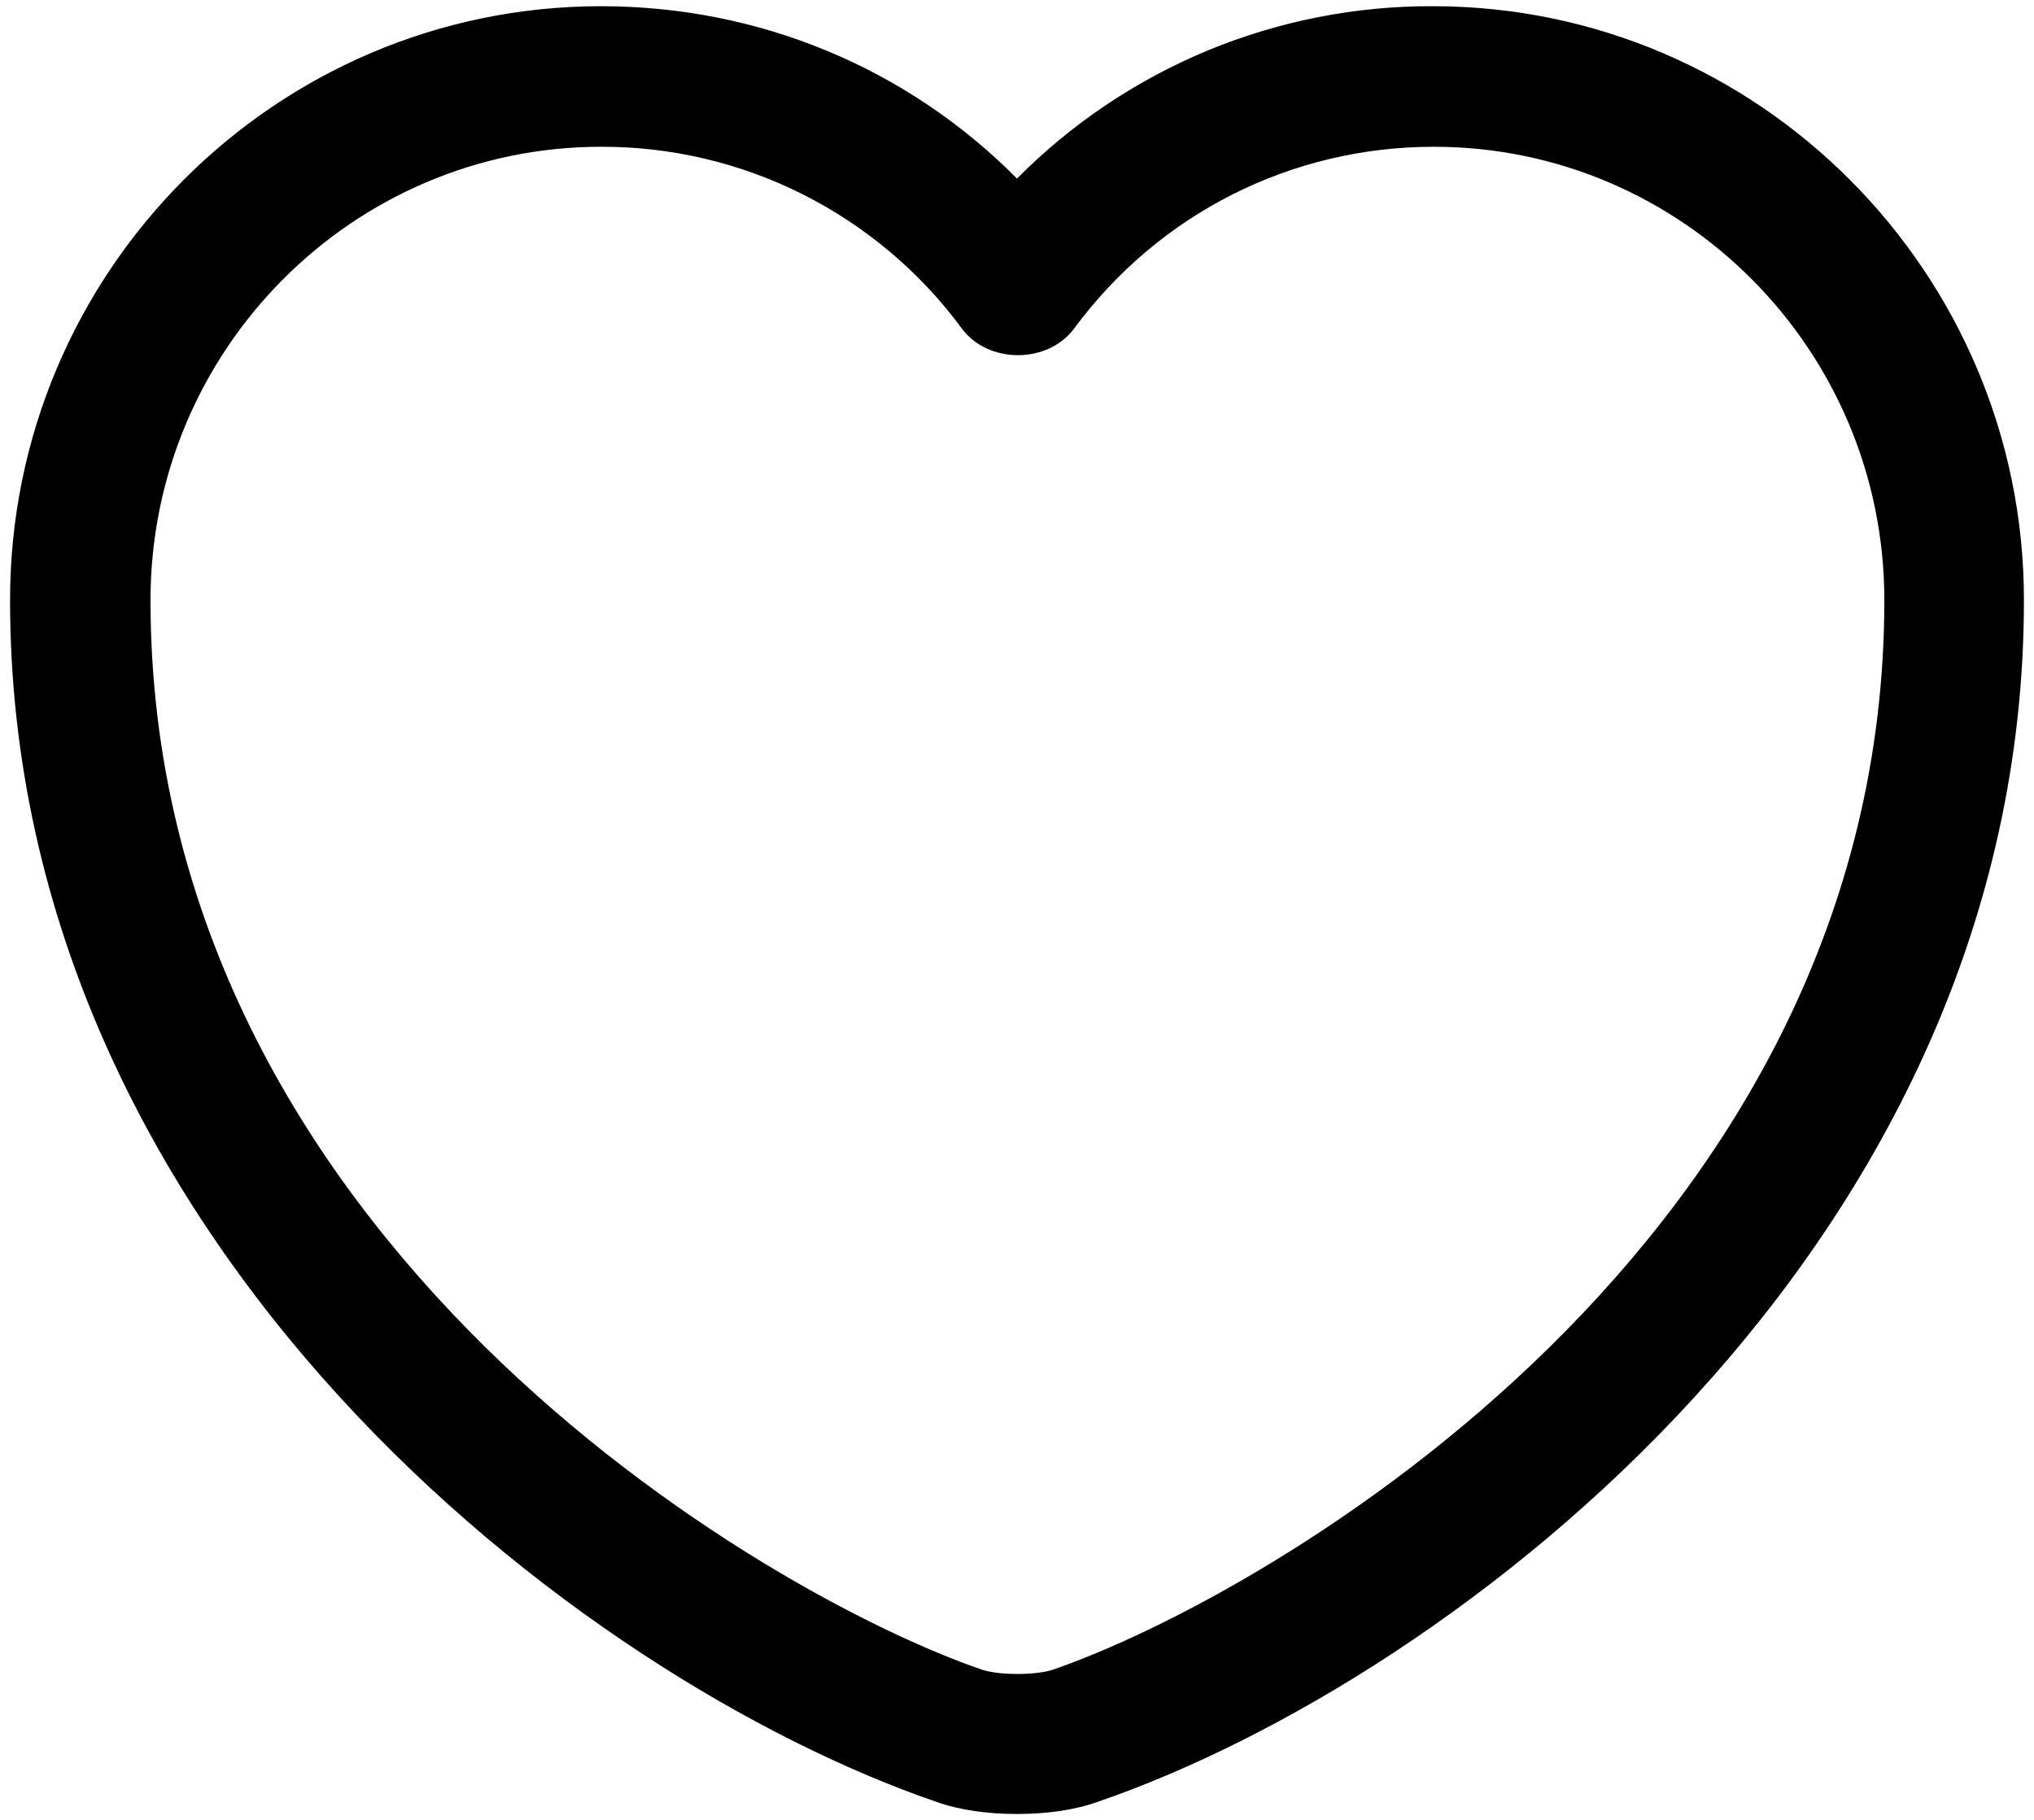<svg width="19" height="17" viewBox="0 0 19 17" fill="none" xmlns="http://www.w3.org/2000/svg">
<path d="M9.5 16.945C9.229 16.945 8.966 16.91 8.748 16.832C5.405 15.685 0.094 11.617 0.094 5.606C0.094 2.543 2.57 0.058 5.615 0.058C7.094 0.058 8.476 0.636 9.5 1.668C10.008 1.155 10.614 0.749 11.28 0.472C11.948 0.196 12.663 0.055 13.385 0.058C16.43 0.058 18.906 2.552 18.906 5.606C18.906 11.626 13.595 15.685 10.252 16.832C10.034 16.91 9.771 16.945 9.5 16.945ZM5.615 1.371C3.296 1.371 1.406 3.269 1.406 5.606C1.406 11.582 7.155 14.907 9.176 15.598C9.334 15.65 9.675 15.65 9.832 15.598C11.845 14.907 17.602 11.591 17.602 5.606C17.602 3.269 15.713 1.371 13.394 1.371C12.064 1.371 10.83 1.992 10.034 3.068C9.789 3.401 9.229 3.401 8.984 3.068C8.595 2.54 8.087 2.112 7.502 1.817C6.917 1.522 6.27 1.369 5.615 1.371Z" fill="black"/>
</svg>
